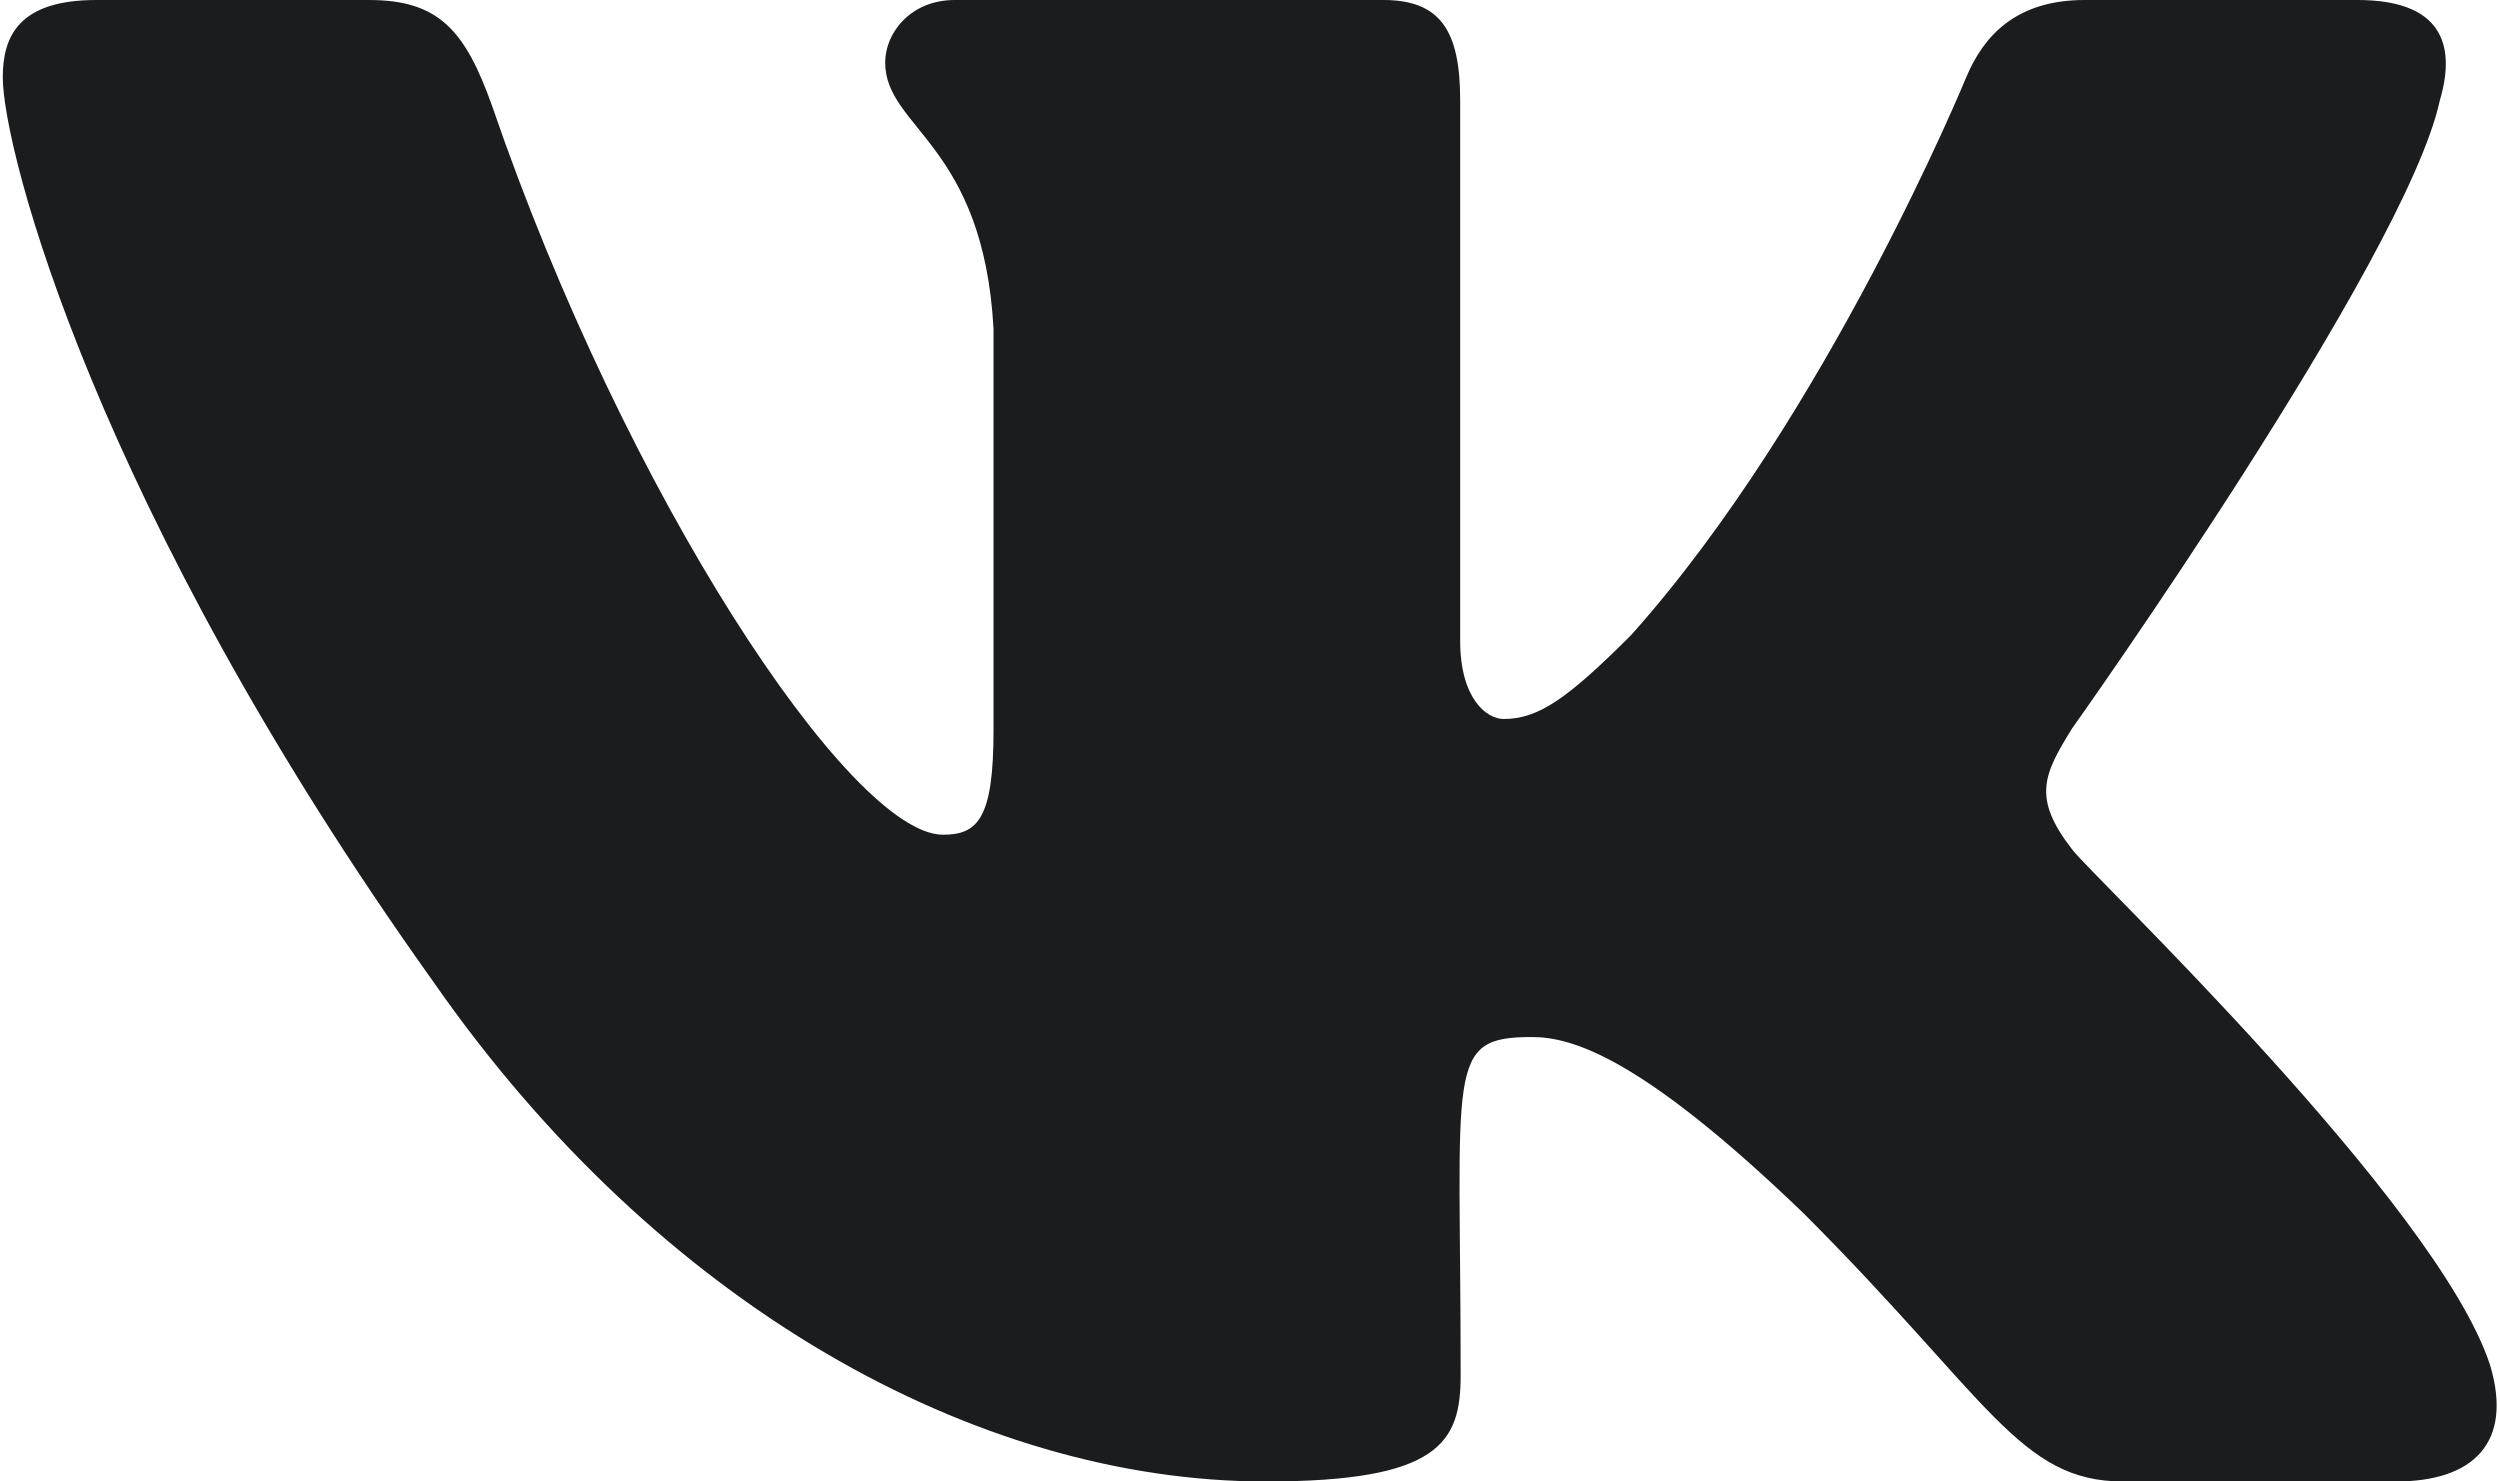 <svg width="540" height="320" viewBox="0 0 540 320" fill="none" xmlns="http://www.w3.org/2000/svg">
<path d="M527 21.7C530.7 9.2 527 0 509.2 0H450.3C435.3 0 428.4 7.9 424.7 16.7C424.7 16.7 394.7 89.8 352.3 137.2C338.6 150.9 332.3 155.3 324.8 155.3C321.1 155.3 315.4 150.9 315.4 138.4V21.7C315.4 6.7 311.2 0 298.8 0H206.2C196.8 0 191.2 7 191.2 13.5C191.2 27.7 212.4 31 214.6 71V157.8C214.6 176.8 211.2 180.3 203.7 180.3C183.7 180.3 135.1 106.9 106.3 22.9C100.5 6.6 94.8 0 79.7 0H20.8C4 0 0.6 7.9 0.6 16.7C0.6 32.3 20.6 109.8 93.7 212.2C142.4 282.1 211 320 273.4 320C310.9 320 315.5 311.6 315.5 297.1C315.5 230.3 312.1 224 330.9 224C339.6 224 354.6 228.4 389.6 262.1C429.6 302.1 436.2 320 458.6 320H517.5C534.3 320 542.8 311.6 537.9 295C526.7 260.1 451 188.3 447.6 183.5C438.9 172.3 441.4 167.3 447.6 157.3C447.7 157.2 519.6 56 527 21.7Z" fill="#1A1C1E"/>
</svg>
